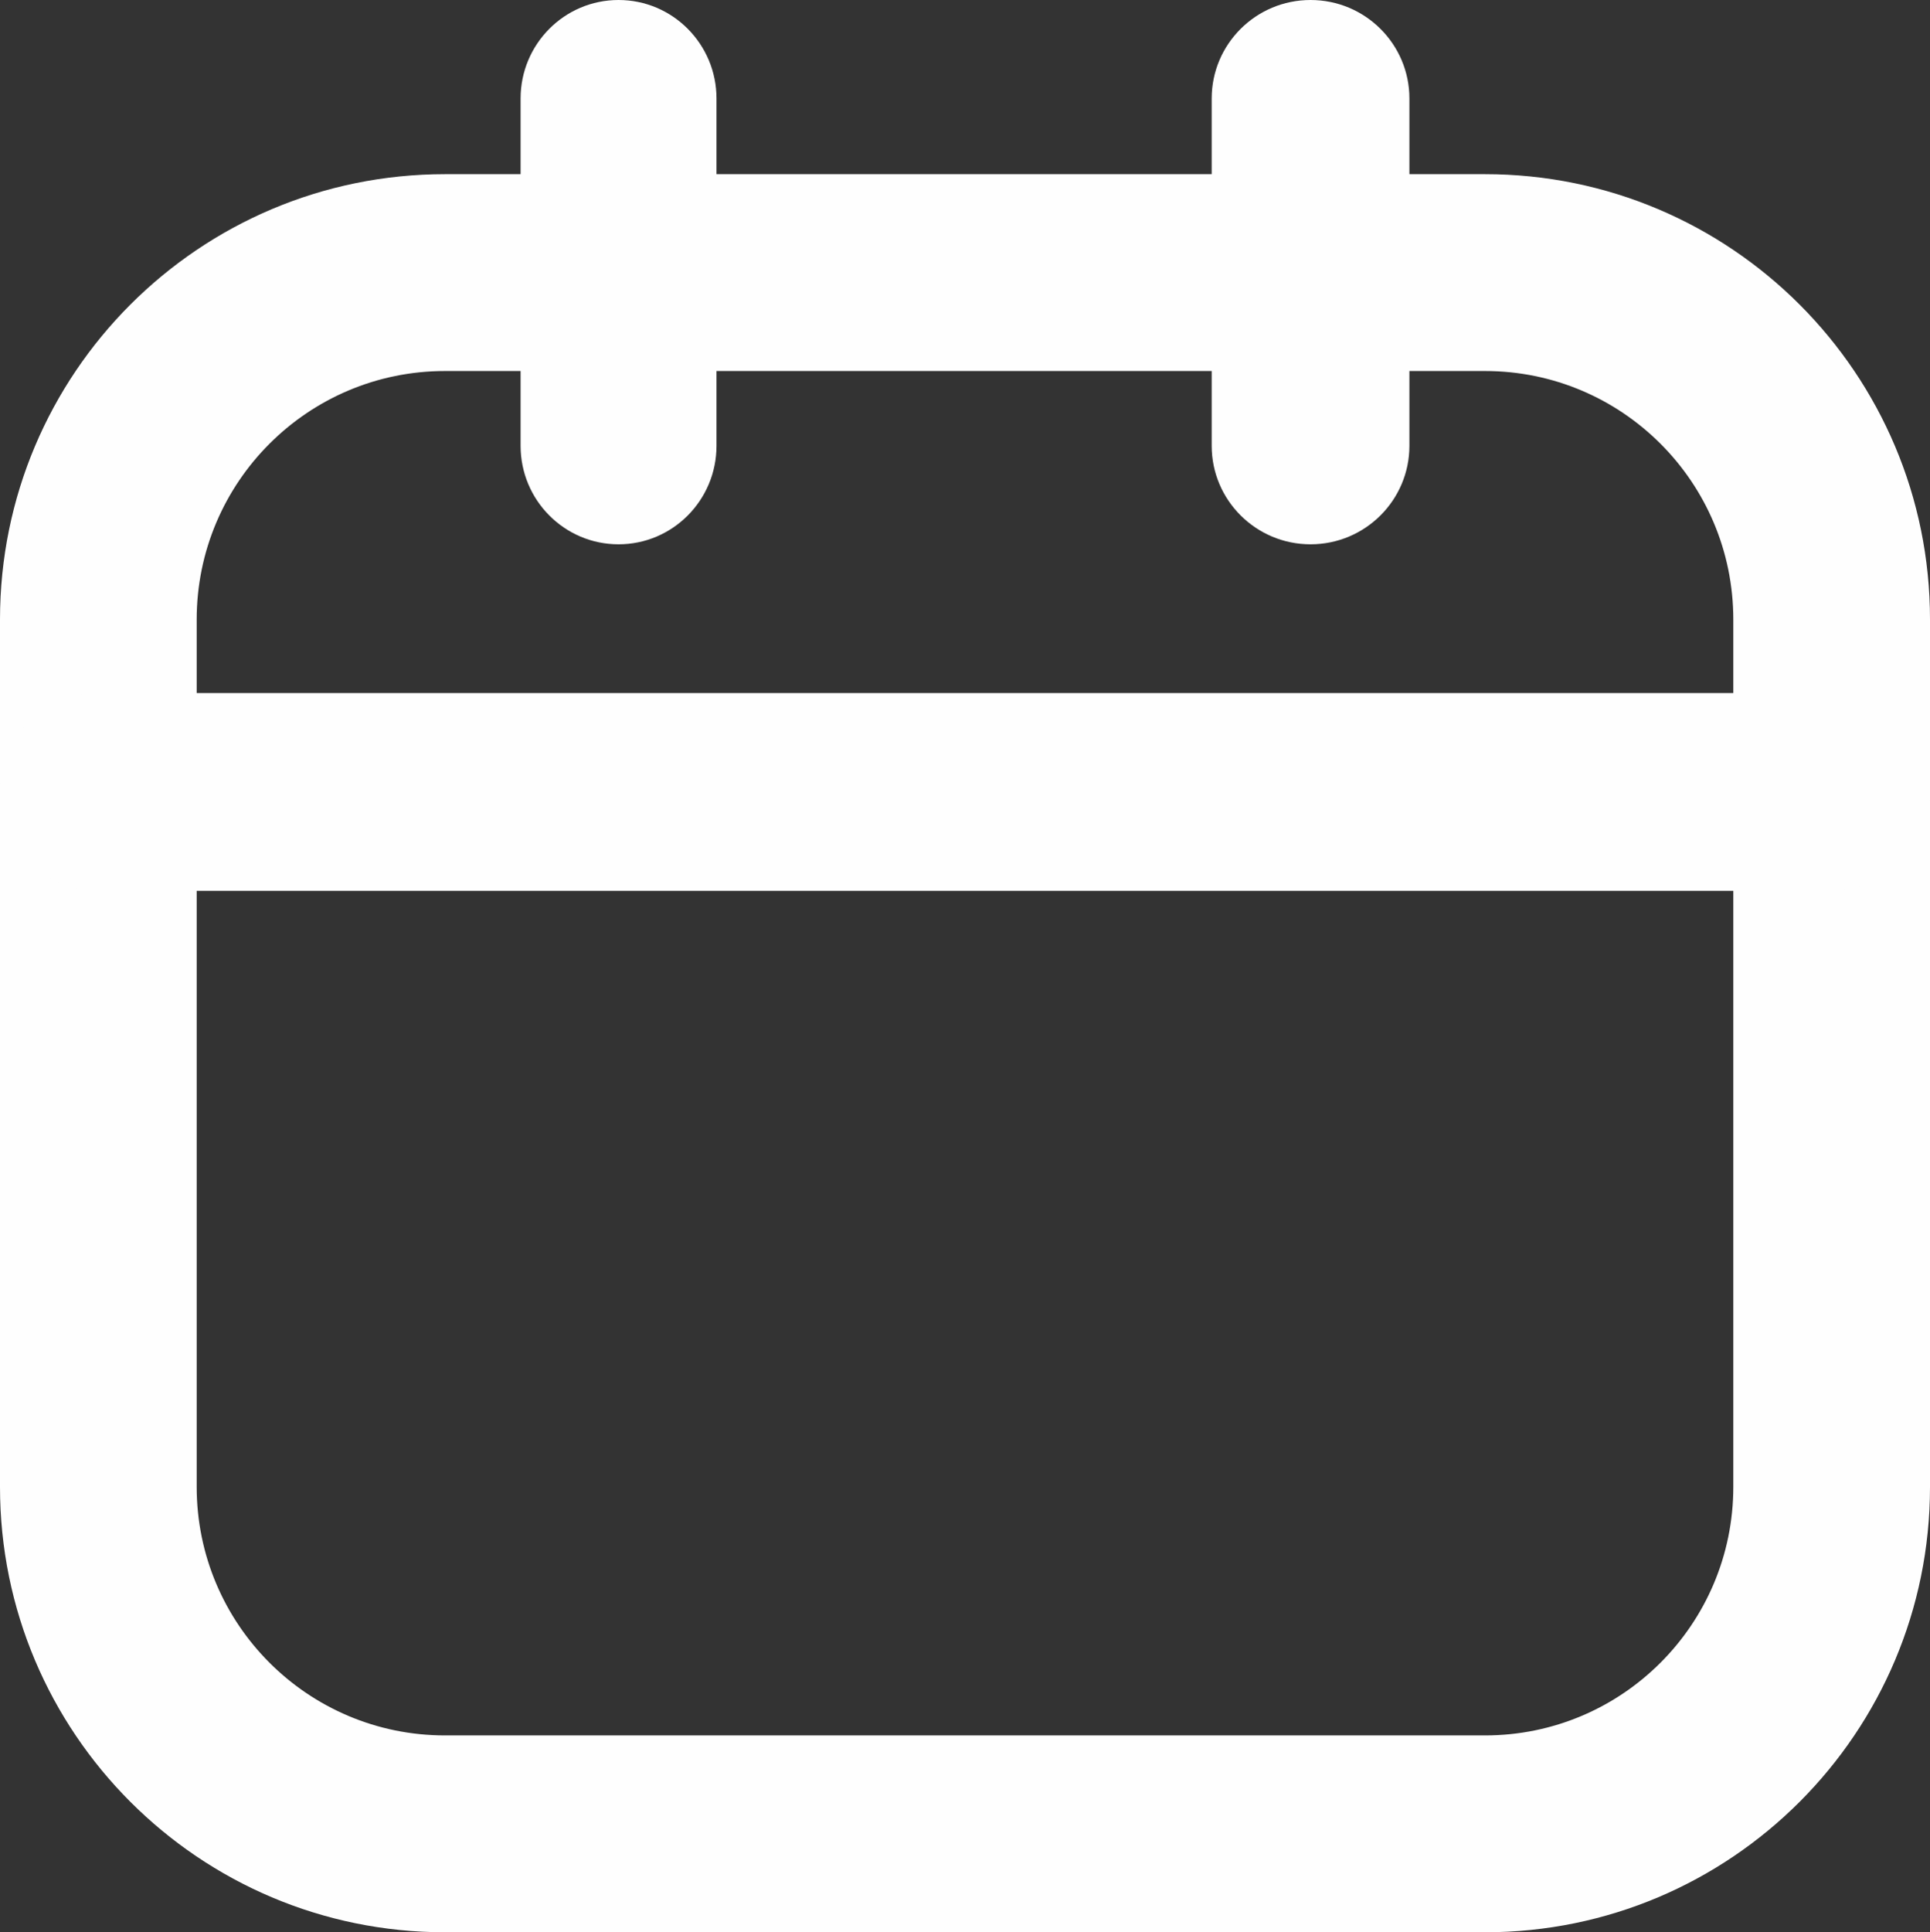 <svg width="1064" height="1065" viewBox="0 0 1064 1065" fill="none" xmlns="http://www.w3.org/2000/svg">
<rect x="0" y="0" width="1064" height="1065" fill="#333333" stroke="none"/>
<path fill-rule="evenodd" clip-rule="evenodd" d="M245.329 204.493C169.723 204.493 108.431 265.82 108.431 341.47V819.53C108.431 895.18 169.723 956.506 245.329 956.506H818.671C894.277 956.506 955.569 895.18 955.569 819.53V341.47C955.569 265.82 894.277 204.493 818.671 204.493H245.329ZM0 341.47C0 205.901 109.838 96 245.329 96H818.671C954.162 96 1064 205.901 1064 341.47V819.53C1064 955.099 954.162 1065 818.671 1065H245.329C109.838 1065 0 955.099 0 819.53V341.47Z" fill="#FEFEFE"/>
<path fill-rule="evenodd" clip-rule="evenodd" d="M341 0C370.823 0 395 24.31 395 54.298V245.702C395 275.69 370.823 300 341 300C311.177 300 287 275.69 287 245.702V54.298C287 24.31 311.177 0 341 0Z" fill="#FEFEFE"/>
<path fill-rule="evenodd" clip-rule="evenodd" d="M722.5 0C752.6 0 777 24.31 777 54.298V245.702C777 275.69 752.6 300 722.5 300C692.4 300 668 275.69 668 245.702V54.298C668 24.31 692.4 0 722.5 0Z" fill="#FEFEFE"/>
<path fill-rule="evenodd" clip-rule="evenodd" d="M0 436.5C0 406.4 24.273 382 54.216 382H1009.78C1039.73 382 1064 406.4 1064 436.5C1064 466.6 1039.73 491 1009.78 491H54.216C24.273 491 0 466.6 0 436.5Z" fill="#FEFEFE"/>
</svg>
